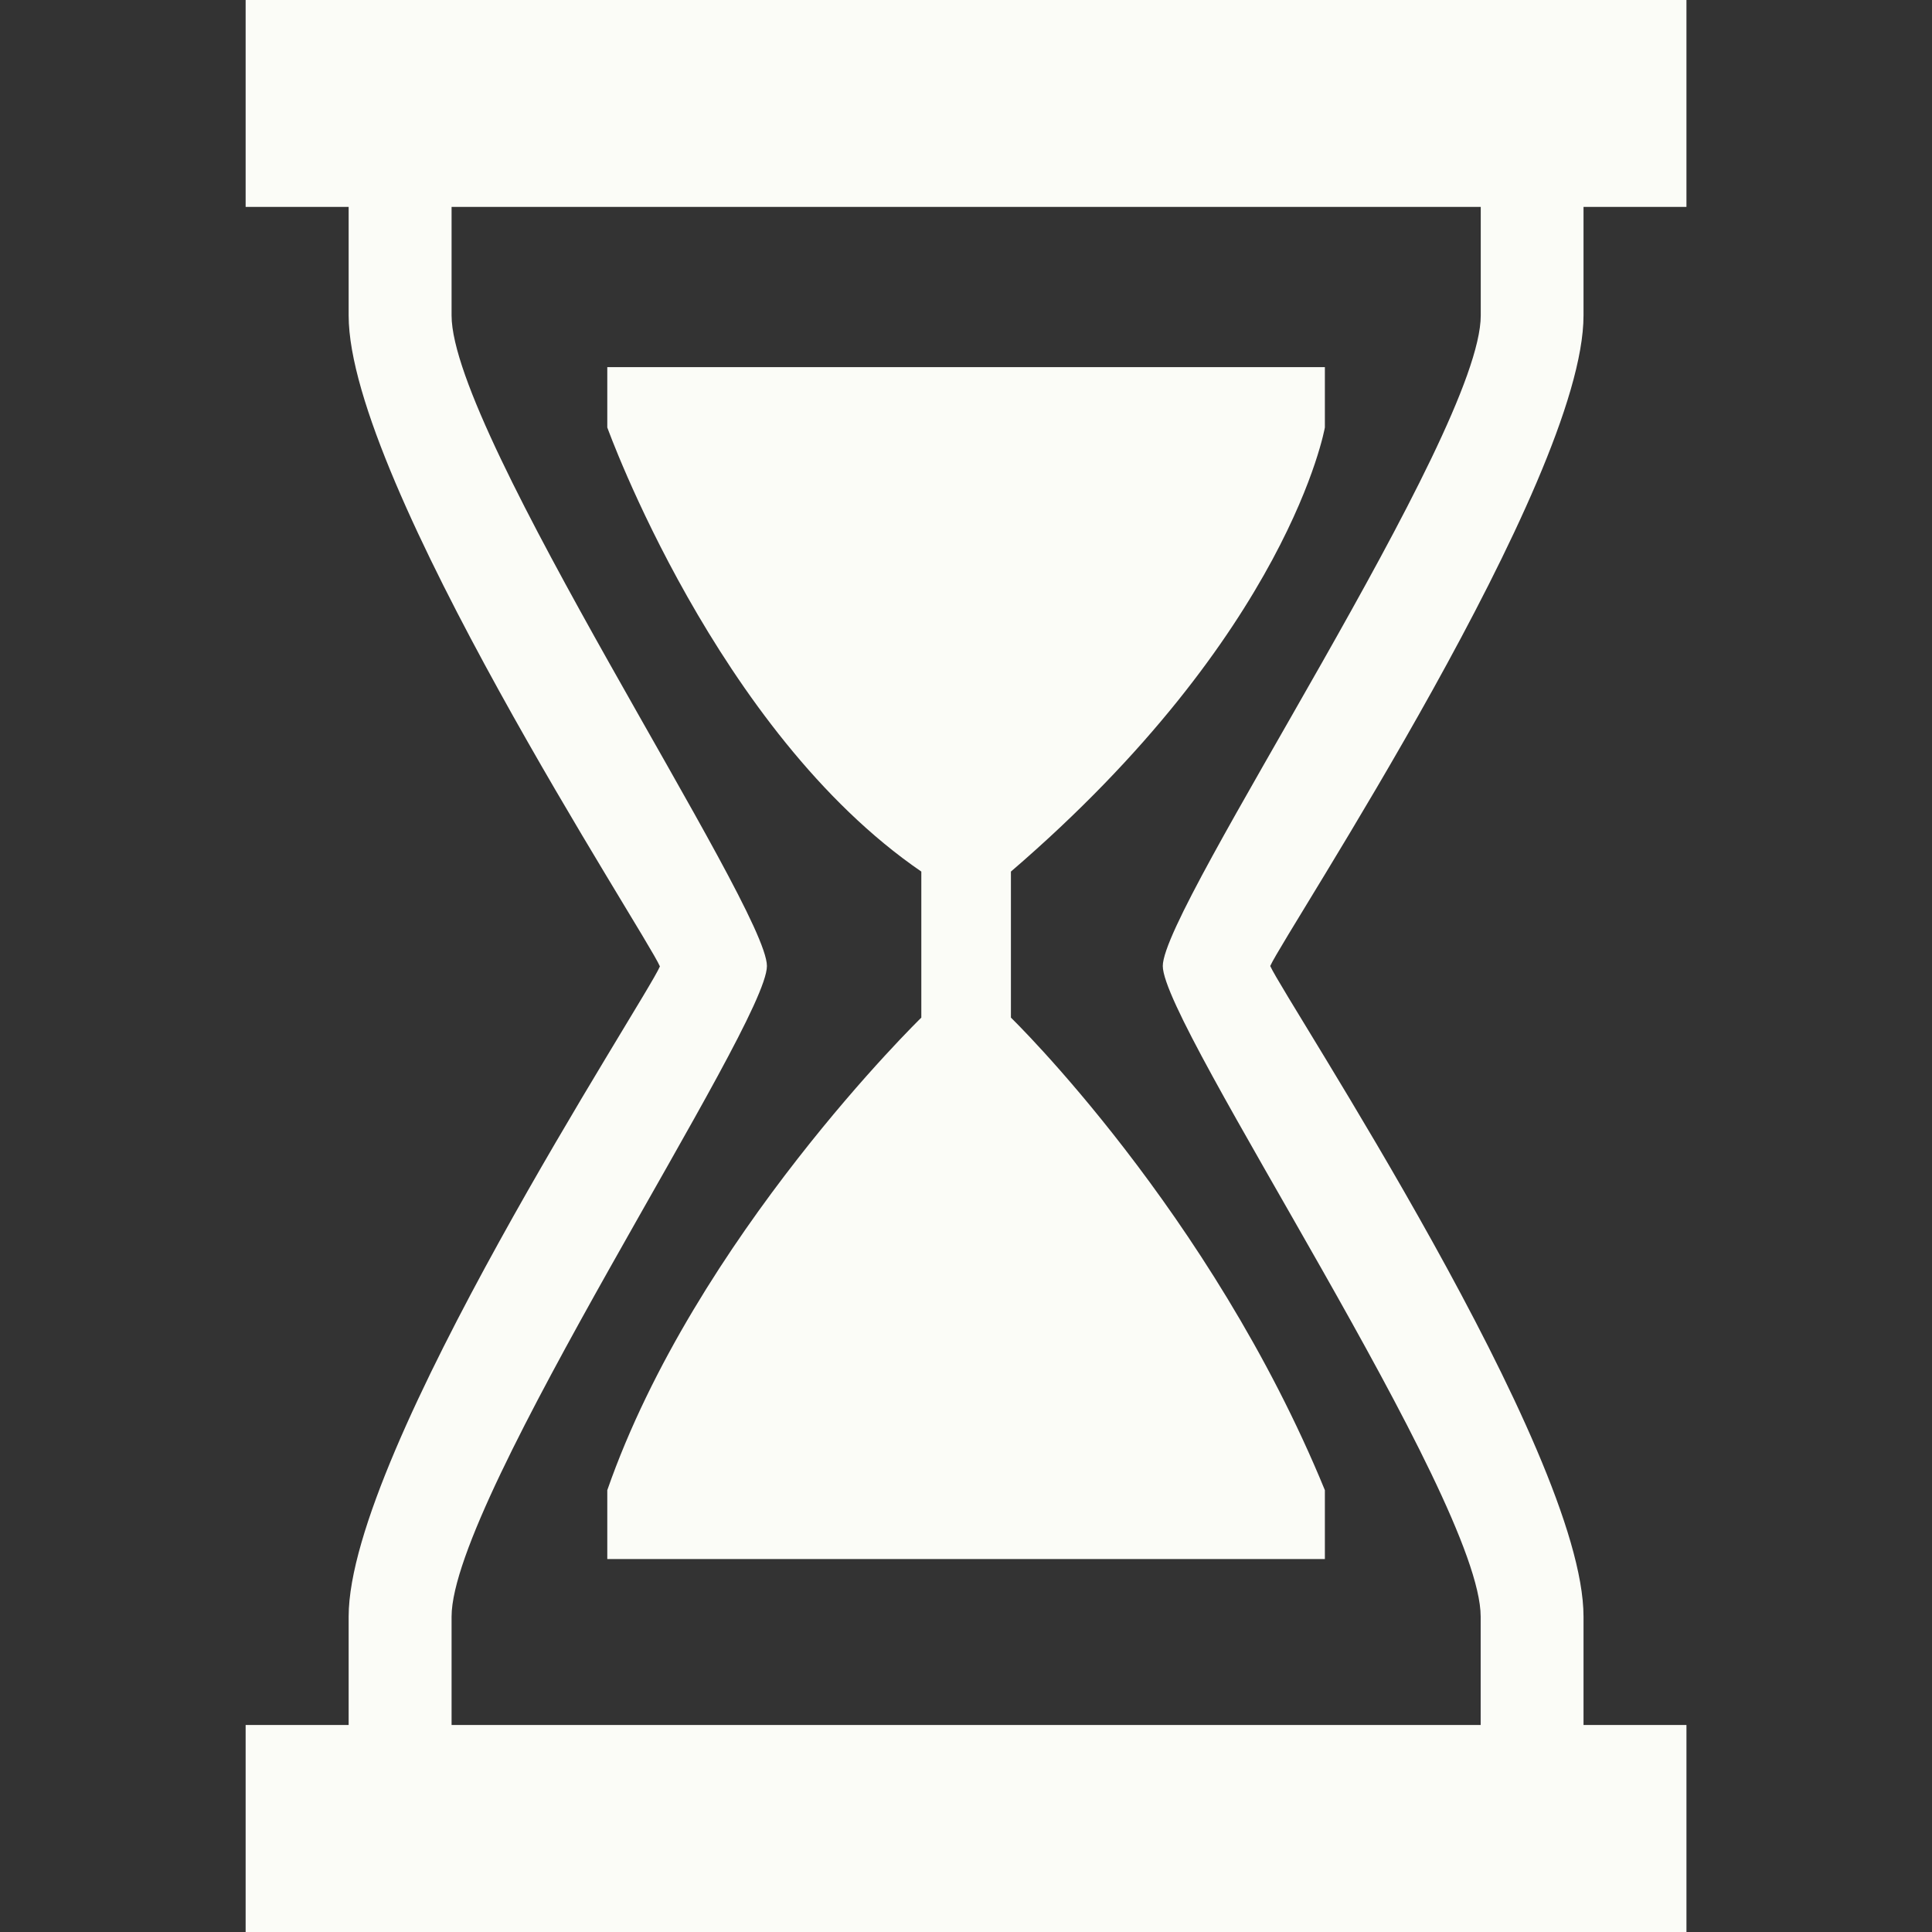 <?xml version="1.0" encoding="iso-8859-1"?>
<!-- Generator: Adobe Illustrator 18.1.1, SVG Export Plug-In . SVG Version: 6.00 Build 0)  -->
<svg version="1.1" id="Capa_1" xmlns="http://www.w3.org/2000/svg" xmlns:xlink="http://www.w3.org/1999/xlink" x="0px" y="0px"
	 viewBox="0 0 23.612 23.612" style="enable-background:new 0 0 23.612 23.612;" xml:space="preserve">
<rect x="0" y="0" width="23.612" height="23.612" fill="#333333" stroke="none"/>
<g>
	<g>
		<g>
			<path style="fill:#fbfcf7;" d="M16.192,5.224V4.487h-8.77v0.737c0,0,1.334,3.713,3.838,5.428v1.785c0,0-2.761,2.686-3.838,5.775
				v0.842h8.77v-0.842c-1.399-3.41-3.837-5.775-3.837-5.775v-1.785C15.759,7.726,16.192,5.224,16.192,5.224z"/>
		</g>
		<g>
			<path style="fill:#fbfcf7;" d="M19.353,3.856V2.529h1.258V0H3.002v2.529h1.259v1.327c0,2.025,3.634,7.555,3.804,7.955
				c-0.167,0.397-3.804,5.929-3.804,7.946v1.325H3.002v2.53h17.609v-2.53h-1.258v-1.325c0-2.025-3.635-7.521-3.829-7.951
				C15.718,11.376,19.353,5.88,19.353,3.856z M18.096,19.757v1.325H5.519v-1.325c0-1.455,3.854-7.222,3.854-7.951
				s-3.854-6.495-3.854-7.95V2.529h12.578v1.327c0,1.455-3.886,7.221-3.886,7.95C14.21,12.535,18.096,18.302,18.096,19.757z"/>
		</g>
	</g>
</g>
<g>
</g>
<g>
</g>
<g>
</g>
<g>
</g>
<g>
</g>
<g>
</g>
<g>
</g>
<g>
</g>
<g>
</g>
<g>
</g>
<g>
</g>
<g>
</g>
<g>
</g>
<g>
</g>
<g>
</g>
</svg>
